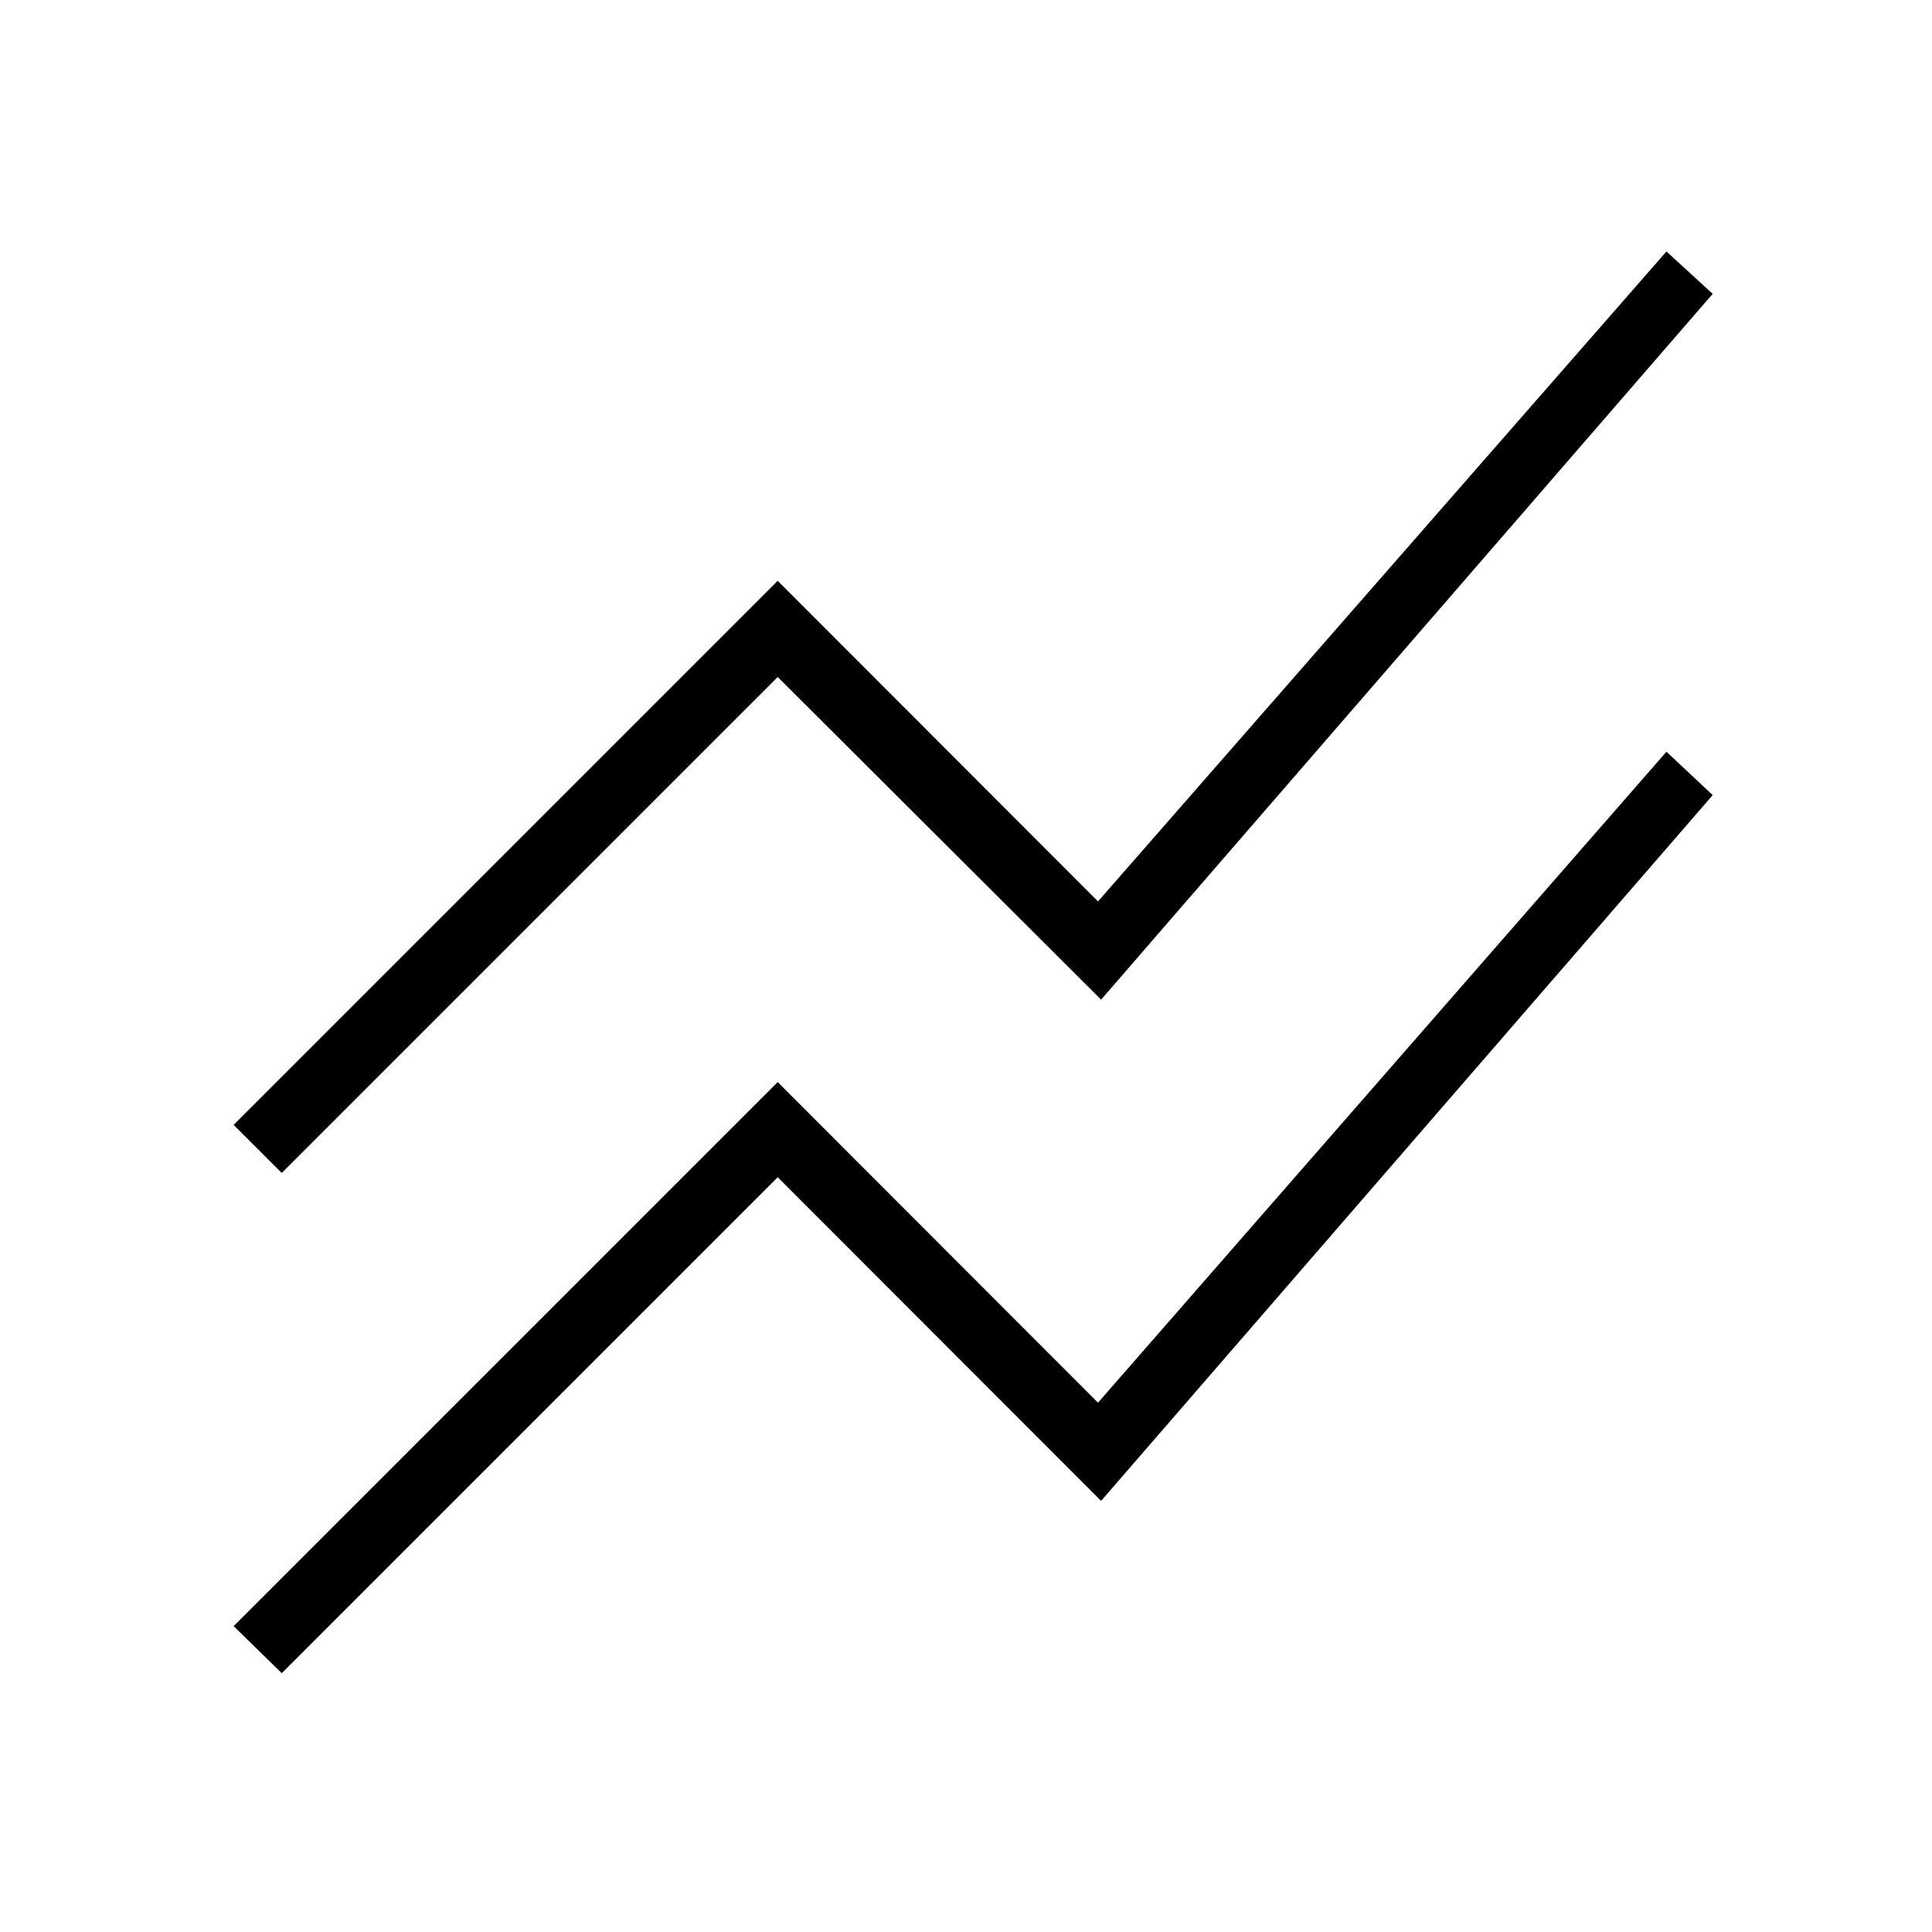 <svg xmlns="http://www.w3.org/2000/svg" height="40" viewBox="0 -960 960 960" width="40"><path d="m140-128.6-23.9-23.39 270.34-270.33 159.15 159.31 282.46-323.46 22.98 21.56-303.9 350.69-160.69-160.82L140-128.6Zm0-248.57-23.9-23.89L386.44-671.4l159.15 159.31 282.46-322.95 22.98 21.05-303.9 350.7L386.44-623.6 140-377.17Z"/></svg>